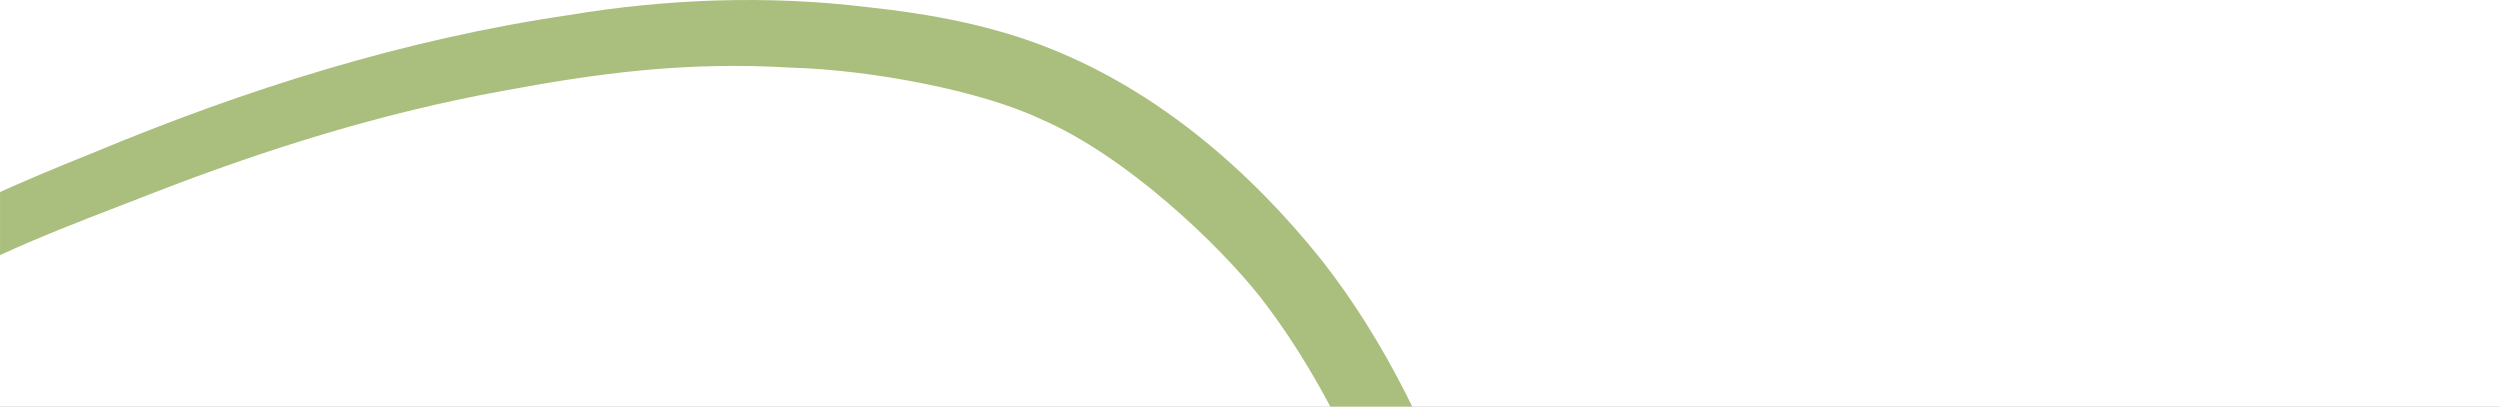 <?xml version="1.0" encoding="UTF-8" standalone="no"?>
<svg
   width="304.115"
   zoomAndPan="magnify"
   viewBox="0 0 228.086 37.1"
   height="49.466"
   preserveAspectRatio="xMidYMid"
   version="1.0"
   id="svg177"
   sodipodi:docname="bg_image.svg"
   inkscape:export-batch-path="/Users/abhyas/projects/diet_recall-kavya/src/images"
   inkscape:export-batch-name="bg_image"
   xmlns:inkscape="http://www.inkscape.org/namespaces/inkscape"
   xmlns:sodipodi="http://sodipodi.sourceforge.net/DTD/sodipodi-0.dtd"
   xmlns="http://www.w3.org/2000/svg"
   xmlns:svg="http://www.w3.org/2000/svg">
  <rect x="0" y="0" width="228.086" height="37.1" fill="#333333" stroke="none"/>
  <sodipodi:namedview
     id="namedview177"
     pagecolor="#ffffff"
     bordercolor="#000000"
     borderopacity="0.25"
     inkscape:showpageshadow="2"
     inkscape:pageopacity="0.0"
     inkscape:pagecheckerboard="0"
     inkscape:deskcolor="#d1d1d1">
    <inkscape:page
       x="0"
       y="0"
       width="228.086"
       height="37.1"
       id="page1"
       margin="0"
       bleed="0" />
  </sodipodi:namedview>
  <defs
     id="defs20">
    <clipPath
       id="6a3d966dbc">
      <path
         d="M 0,0.141 H 1024 V 575.859 H 0 Z m 0,0"
         clip-rule="nonzero"
         id="path2" />
    </clipPath>
    <clipPath
       id="35dd0e4d2c">
      <path
         d="m 0,538 h 229 v 37.859 H 0 Z m 0,0"
         clip-rule="nonzero"
         id="path18" />
    </clipPath>
    <clipPath
       id="5e48d6fa9e">
      <path
         d="m -34.285,508.973 275.895,70.918 -26.875,104.547 -275.891,-70.918 z m 0,0"
         clip-rule="nonzero"
         id="path19" />
    </clipPath>
    <clipPath
       id="3199691db0">
      <path
         d="m -34.285,508.973 275.895,70.918 -26.875,104.547 -275.891,-70.918 z m 0,0"
         clip-rule="nonzero"
         id="path20" />
    </clipPath>
  </defs>
  <g
     clip-path="url(#6a3d966dbc)"
     id="g22"
     transform="translate(0,-538.76)">
    <path
       fill="#ffffff"
       d="M 0,0.141 H 1024 V 575.859 H 0 Z m 0,0"
       fill-opacity="1"
       fill-rule="nonzero"
       id="path21" />
    <path
       fill="#ffffff"
       d="M 0,0.141 H 1024 V 575.859 H 0 Z m 0,0"
       fill-opacity="1"
       fill-rule="nonzero"
       id="path22" />
  </g>
  <g
     clip-path="url(#35dd0e4d2c)"
     id="g177"
     transform="translate(0,-538.76)">
    <g
       clip-path="url(#5e48d6fa9e)"
       id="g176">
      <g
         clip-path="url(#3199691db0)"
         id="g175">
        <path
           fill="#aabf7e"
           d="m 227.02,632.254 c -12.527,5.602 -24.984,11.406 -37.27,17.496 -8.59,3.859 -13.301,7.18 -21.402,9.141 -9.426,2.355 -15.297,2.316 -21.141,-4.023 -0.172,-0.289 -0.344,-0.578 -0.512,-0.867 -0.957,-1.289 -2.02,-5.727 -3.062,-9.547 -1.289,-5.234 -1.305,-7.074 -1.953,-10.98 -0.859,-5.242 -1.52,-11.969 -2.422,-19.426 -1.406,-8.816 -2.73,-17.734 -5.438,-26.27 -3.207,-8.973 -7.32,-17.75 -13.23,-25.273 -6.535,-8.172 -14.863,-15.336 -24.637,-19.258 -5.383,-2.18 -11.117,-3.227 -16.84,-3.84 -9.031,-1.094 -18.242,-0.766 -27.203,0.727 -15.023,2.203 -29.488,6.758 -43.484,12.594 -6.422,2.574 -12.828,5.34 -18.867,8.809 -9.883,6.039 -19.125,13.156 -27.594,21.086 -6.633,6.262 -12.68,13.098 -17.754,20.676 -1.656,2.641 -3.848,5.199 -4.113,8.379 -0.062,0.719 0.41,1.27 0.609,1.934 -0.125,-0.707 -0.395,-1.328 -0.262,-2.09 0.281,-1.094 0.777,-2.066 1.43,-2.941 1.234,-1.703 2.684,-3.293 4.078,-4.895 6.637,-7.48 14.109,-14.137 21.891,-20.348 6.367,-4.977 15.52,-11.996 24,-17.109 8.031,-4.551 13.5,-6.516 22.141,-9.867 10.348,-4.02 21.004,-7.344 31.922,-9.316 8.301,-1.539 16.383,-2.711 26.336,-2.113 7.234,0.207 17.168,2.086 22.633,4.656 7.891,3.375 16.387,11.562 20.082,16.25 3.641,4.672 6.484,9.812 8.965,15.168 0.199,0.418 0.711,1.531 0.938,2.078 3.105,6.984 4.797,14.465 6.055,21.957 1,5.891 1.406,7.406 1.961,12.633 0.961,9.375 1.977,18.766 3.887,28.016 1.895,7.41 3.016,13.762 10.055,18.082 7.68,5.16 16.117,4.023 24.523,1.59 6.66,-1.844 12.684,-5.258 18.535,-8.715 6.039,-3.473 11.938,-7.348 17.805,-11.105 6.602,-4.246 13.109,-8.578 19.582,-13.039 0.289,-0.168 0.594,-0.398 0.824,-0.582 -0.445,0.066 -0.719,0.18 -1.066,0.336"
           fill-opacity="1"
           fill-rule="nonzero"
           id="path174" />
      </g>
    </g>
  </g>
</svg>
